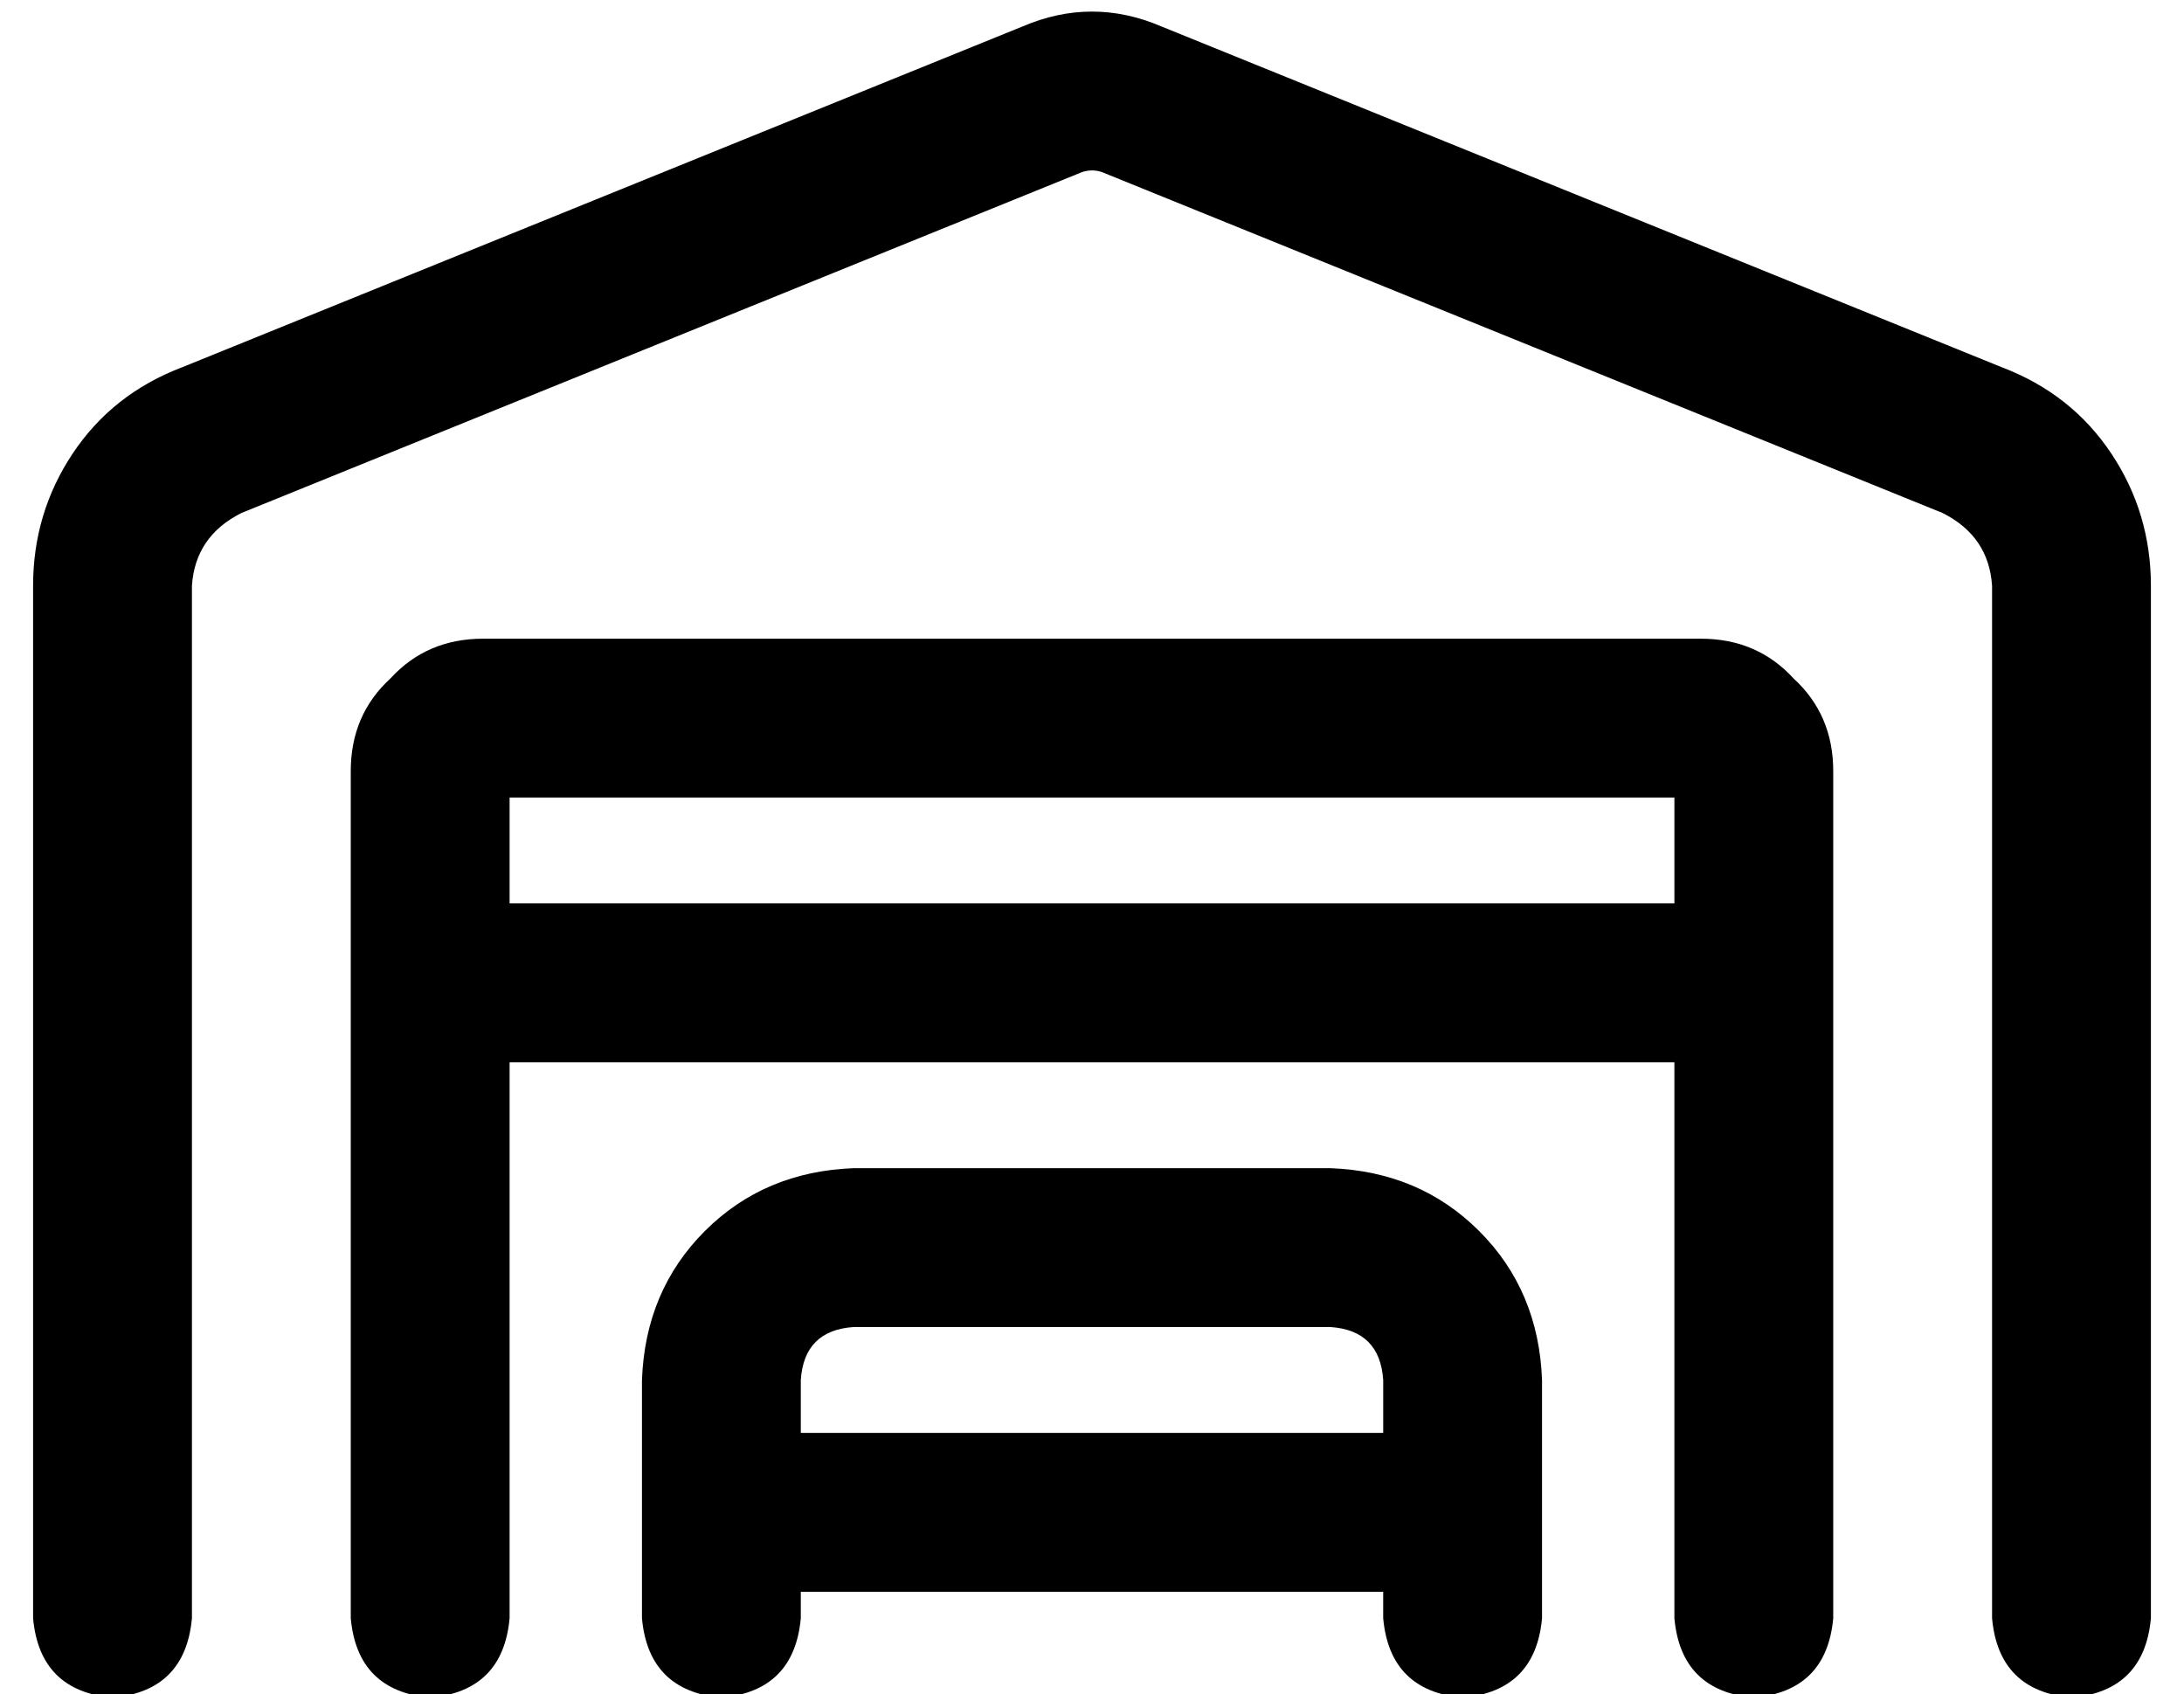 <?xml version="1.0" standalone="no"?>
<!DOCTYPE svg PUBLIC "-//W3C//DTD SVG 1.1//EN" "http://www.w3.org/Graphics/SVG/1.1/DTD/svg11.dtd" >
<svg xmlns="http://www.w3.org/2000/svg" xmlns:xlink="http://www.w3.org/1999/xlink" version="1.1" viewBox="-10 -40 660 512">
   <path fill="currentColor"
d="M323 12q-3 -1 -6 0l-254 103v0q-14 7 -15 22v312v0q-2 22 -24 24q-22 -2 -24 -24v-312v0q0 -22 12 -40t33 -26l254 -103v0q21 -9 42 0l254 103v0q21 8 33 26t12 40v312v0q-2 22 -24 24q-22 -2 -24 -24v-312v0q-1 -15 -15 -22l-254 -103v0zM144 281v168v-168v168
q-2 22 -24 24q-22 -2 -24 -24v-256v0q0 -17 12 -28q11 -12 28 -12h368v0q17 0 28 12q12 11 12 28v256v0q-2 22 -24 24q-22 -2 -24 -24v-168v0h-352v0zM144 233h352h-352h352v-32v0h-352v0v32v0zM232 377v16v-16v16h176v0v-16v0q-1 -15 -16 -16h-144v0q-15 1 -16 16v0z
M232 441v8v-8v8q-2 22 -24 24q-22 -2 -24 -24v-72v0q1 -27 19 -45t45 -19h144v0q27 1 45 19t19 45v72v0q-2 22 -24 24q-22 -2 -24 -24v-8v0h-176v0z" />
</svg>
